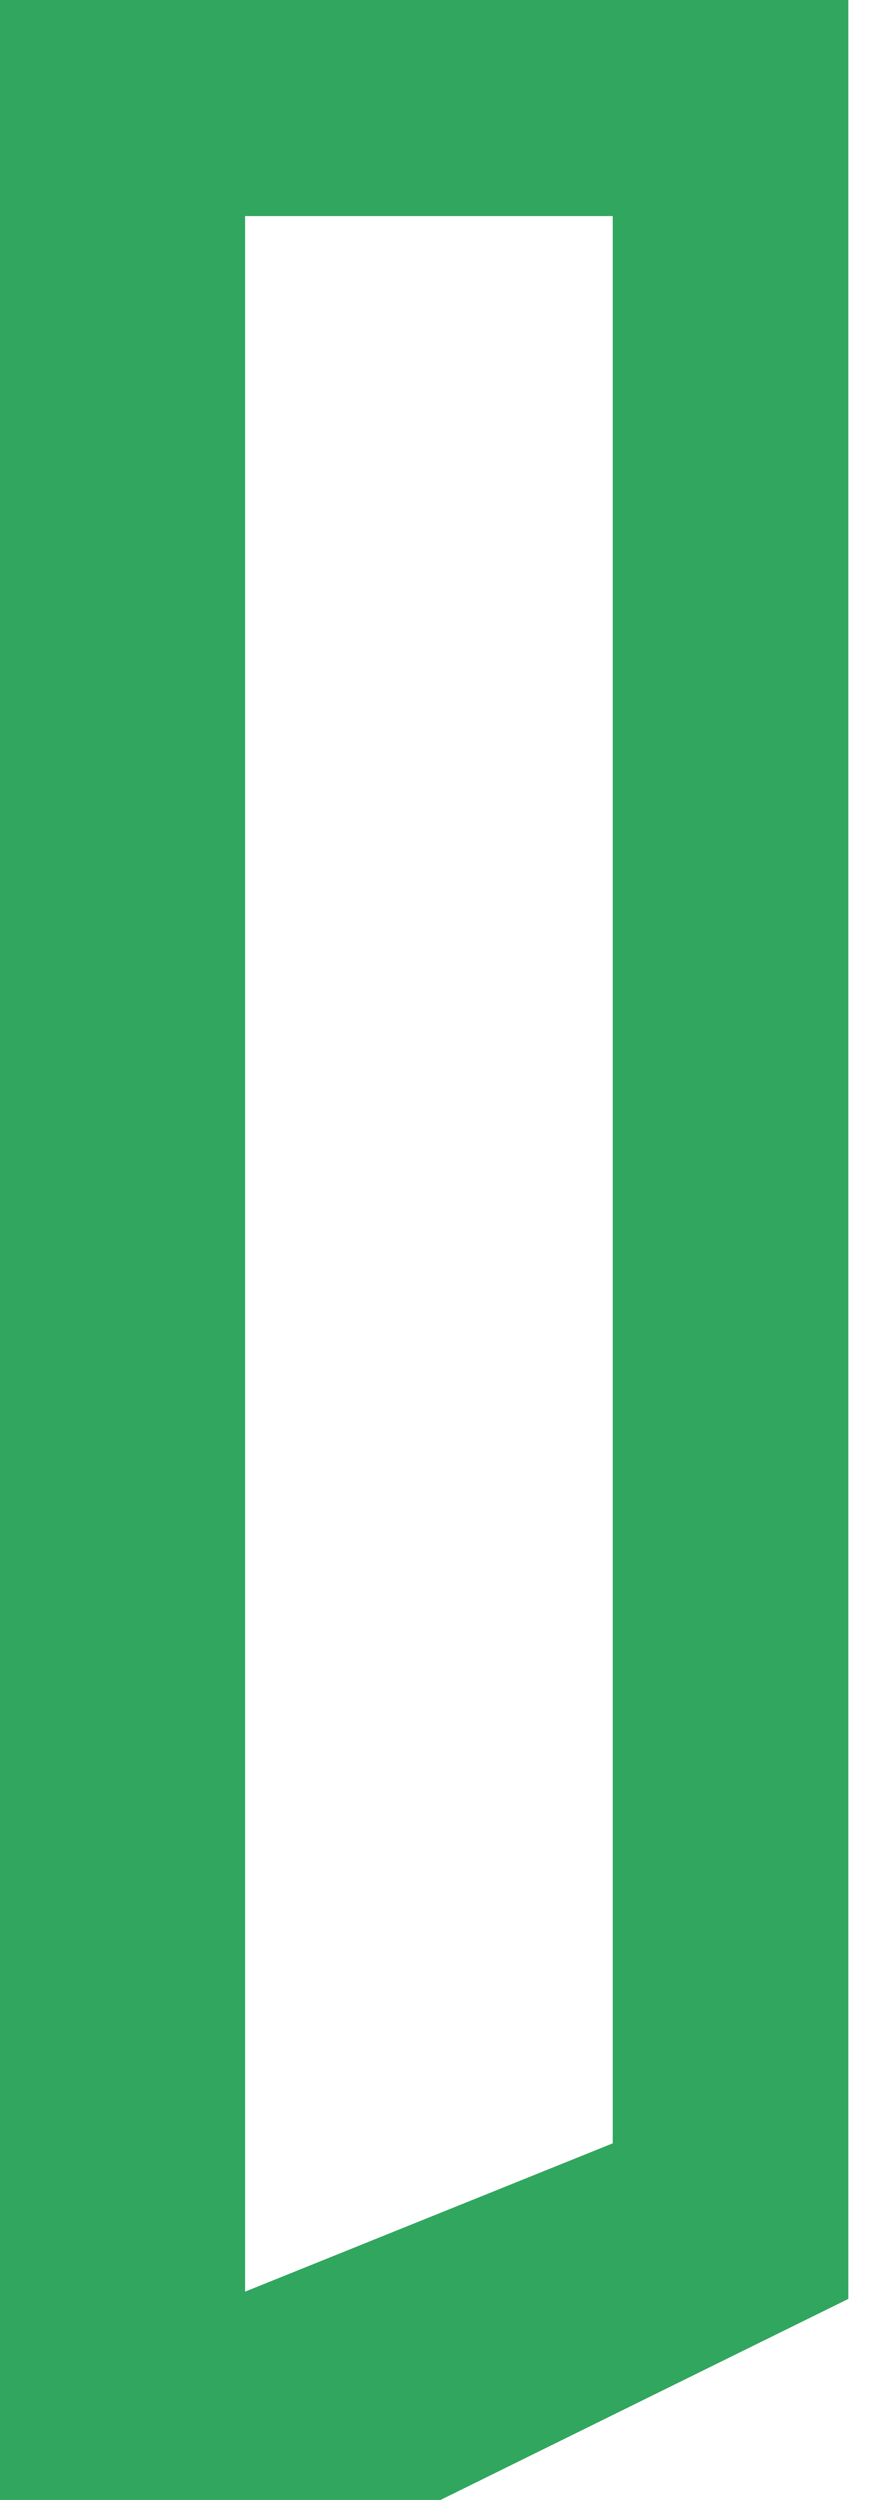 <svg width="14" height="40" viewBox="0 0 14 40" fill="none" xmlns="http://www.w3.org/2000/svg">
<path fill-rule="evenodd" clip-rule="evenodd" d="M0 0H6.664H13.589V36.783L7.056 40H0V0ZM3.926 3.457V36.667L9.815 34.294V3.457H3.926Z" fill="#31A65E"/>
</svg>
